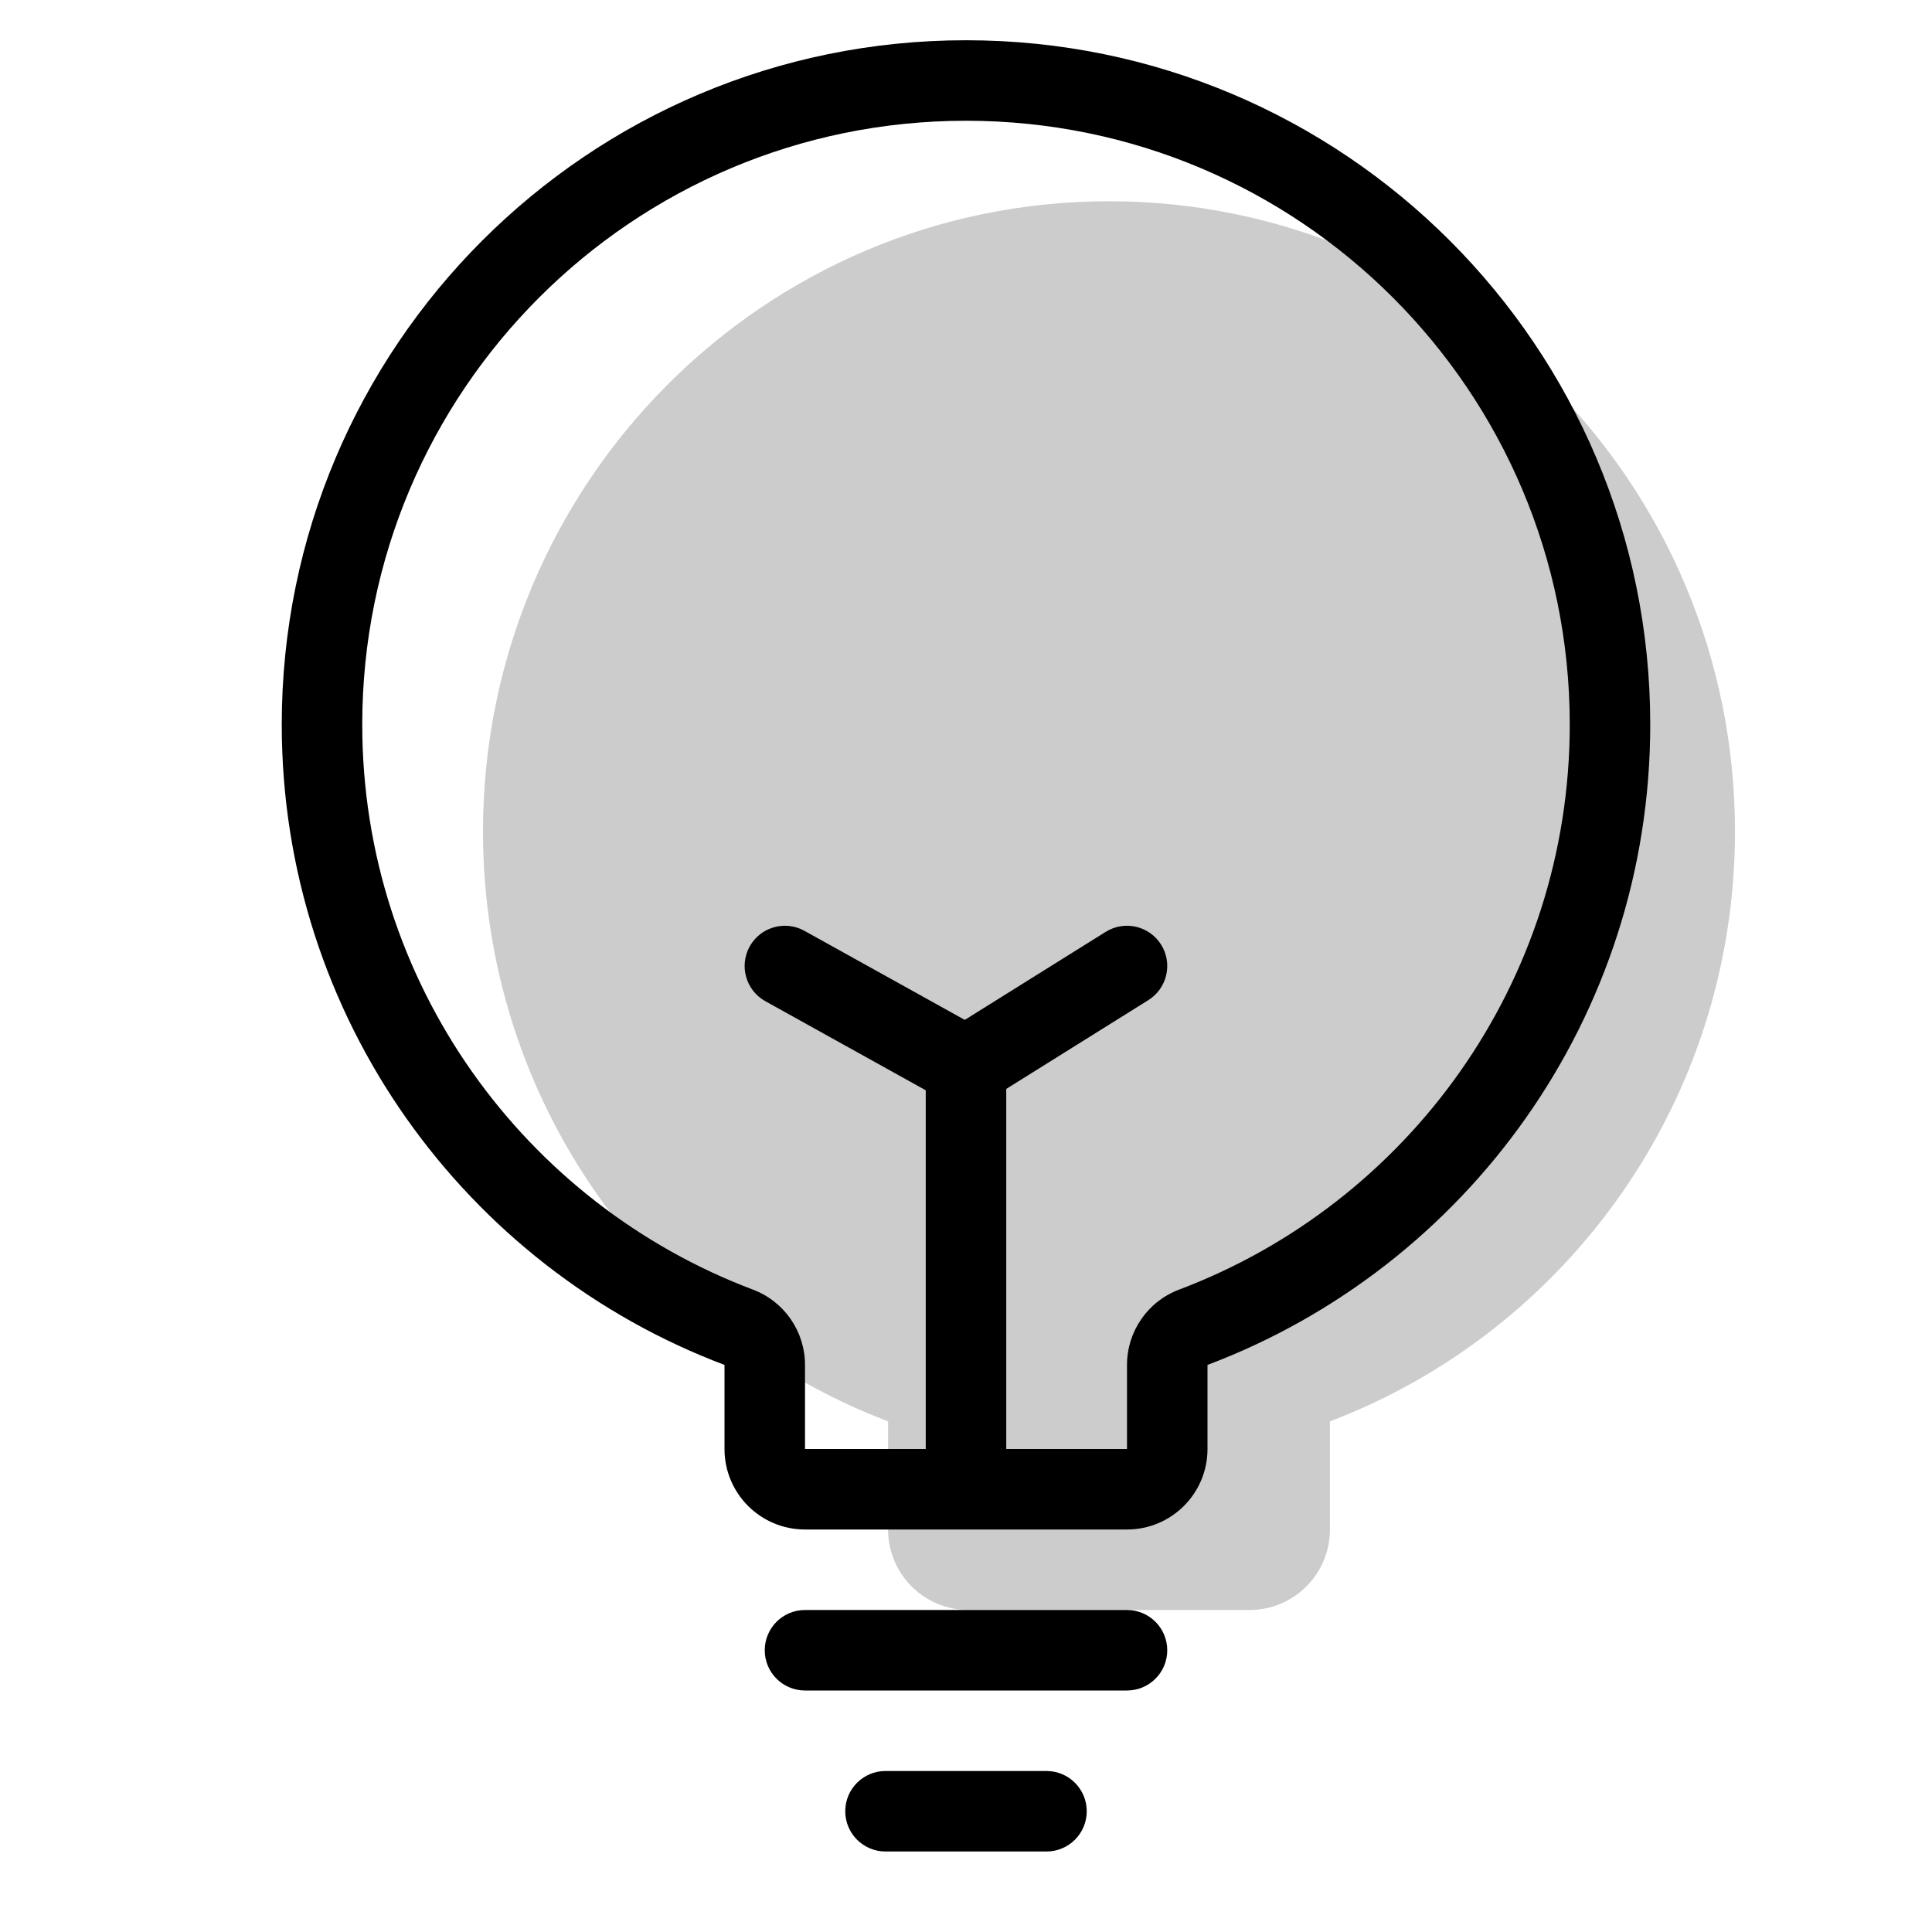 <svg width="48" height="48" viewBox="0 0 48 48" fill="none" xmlns="http://www.w3.org/2000/svg">
<path opacity="0.2" fill-rule="evenodd" clip-rule="evenodd" d="M33.042 35.313C38.923 33.079 43.105 27.36 43.105 20.658C43.105 12.01 36.142 5 27.553 5C18.963 5 12 12.01 12 20.658C12 27.36 16.183 33.079 22.064 35.313V38C22.064 39.105 22.959 40 24.064 40H31.042C32.147 40 33.042 39.105 33.042 38V35.313Z" fill="black"/>
<path fill-rule="evenodd" clip-rule="evenodd" d="M20 38H28C29.105 38 30 37.105 30 36V33.911C36.428 31.486 41 25.277 41 18C41 8.611 33.389 1 24 1C14.611 1 7 8.611 7 18C7 25.277 11.572 31.486 18 33.911V36C18 37.105 18.895 38 20 38ZM28 33.911C28 33.079 28.515 32.333 29.294 32.04C34.969 29.898 39 24.418 39 18C39 9.716 32.284 3 24 3C15.716 3 9 9.716 9 18C9 24.418 13.031 29.898 18.706 32.04C19.485 32.333 20 33.079 20 33.911V36H23V27.088L19.014 24.874C18.532 24.606 18.358 23.997 18.626 23.514C18.894 23.032 19.503 22.858 19.986 23.126L23.97 25.339L27.47 23.152C27.938 22.859 28.555 23.002 28.848 23.47C29.141 23.938 28.998 24.555 28.53 24.848L25 27.054V36H28V33.911Z" fill="black"/>
<path d="M19 41C19 40.448 19.448 40 20 40H28C28.552 40 29 40.448 29 41C29 41.552 28.552 42 28 42H20C19.448 42 19 41.552 19 41Z" fill="black"/>
<path d="M21 45C21 44.448 21.448 44 22 44H26C26.552 44 27 44.448 27 45C27 45.552 26.552 46 26 46H22C21.448 46 21 45.552 21 45Z" fill="black"/>
</svg>
